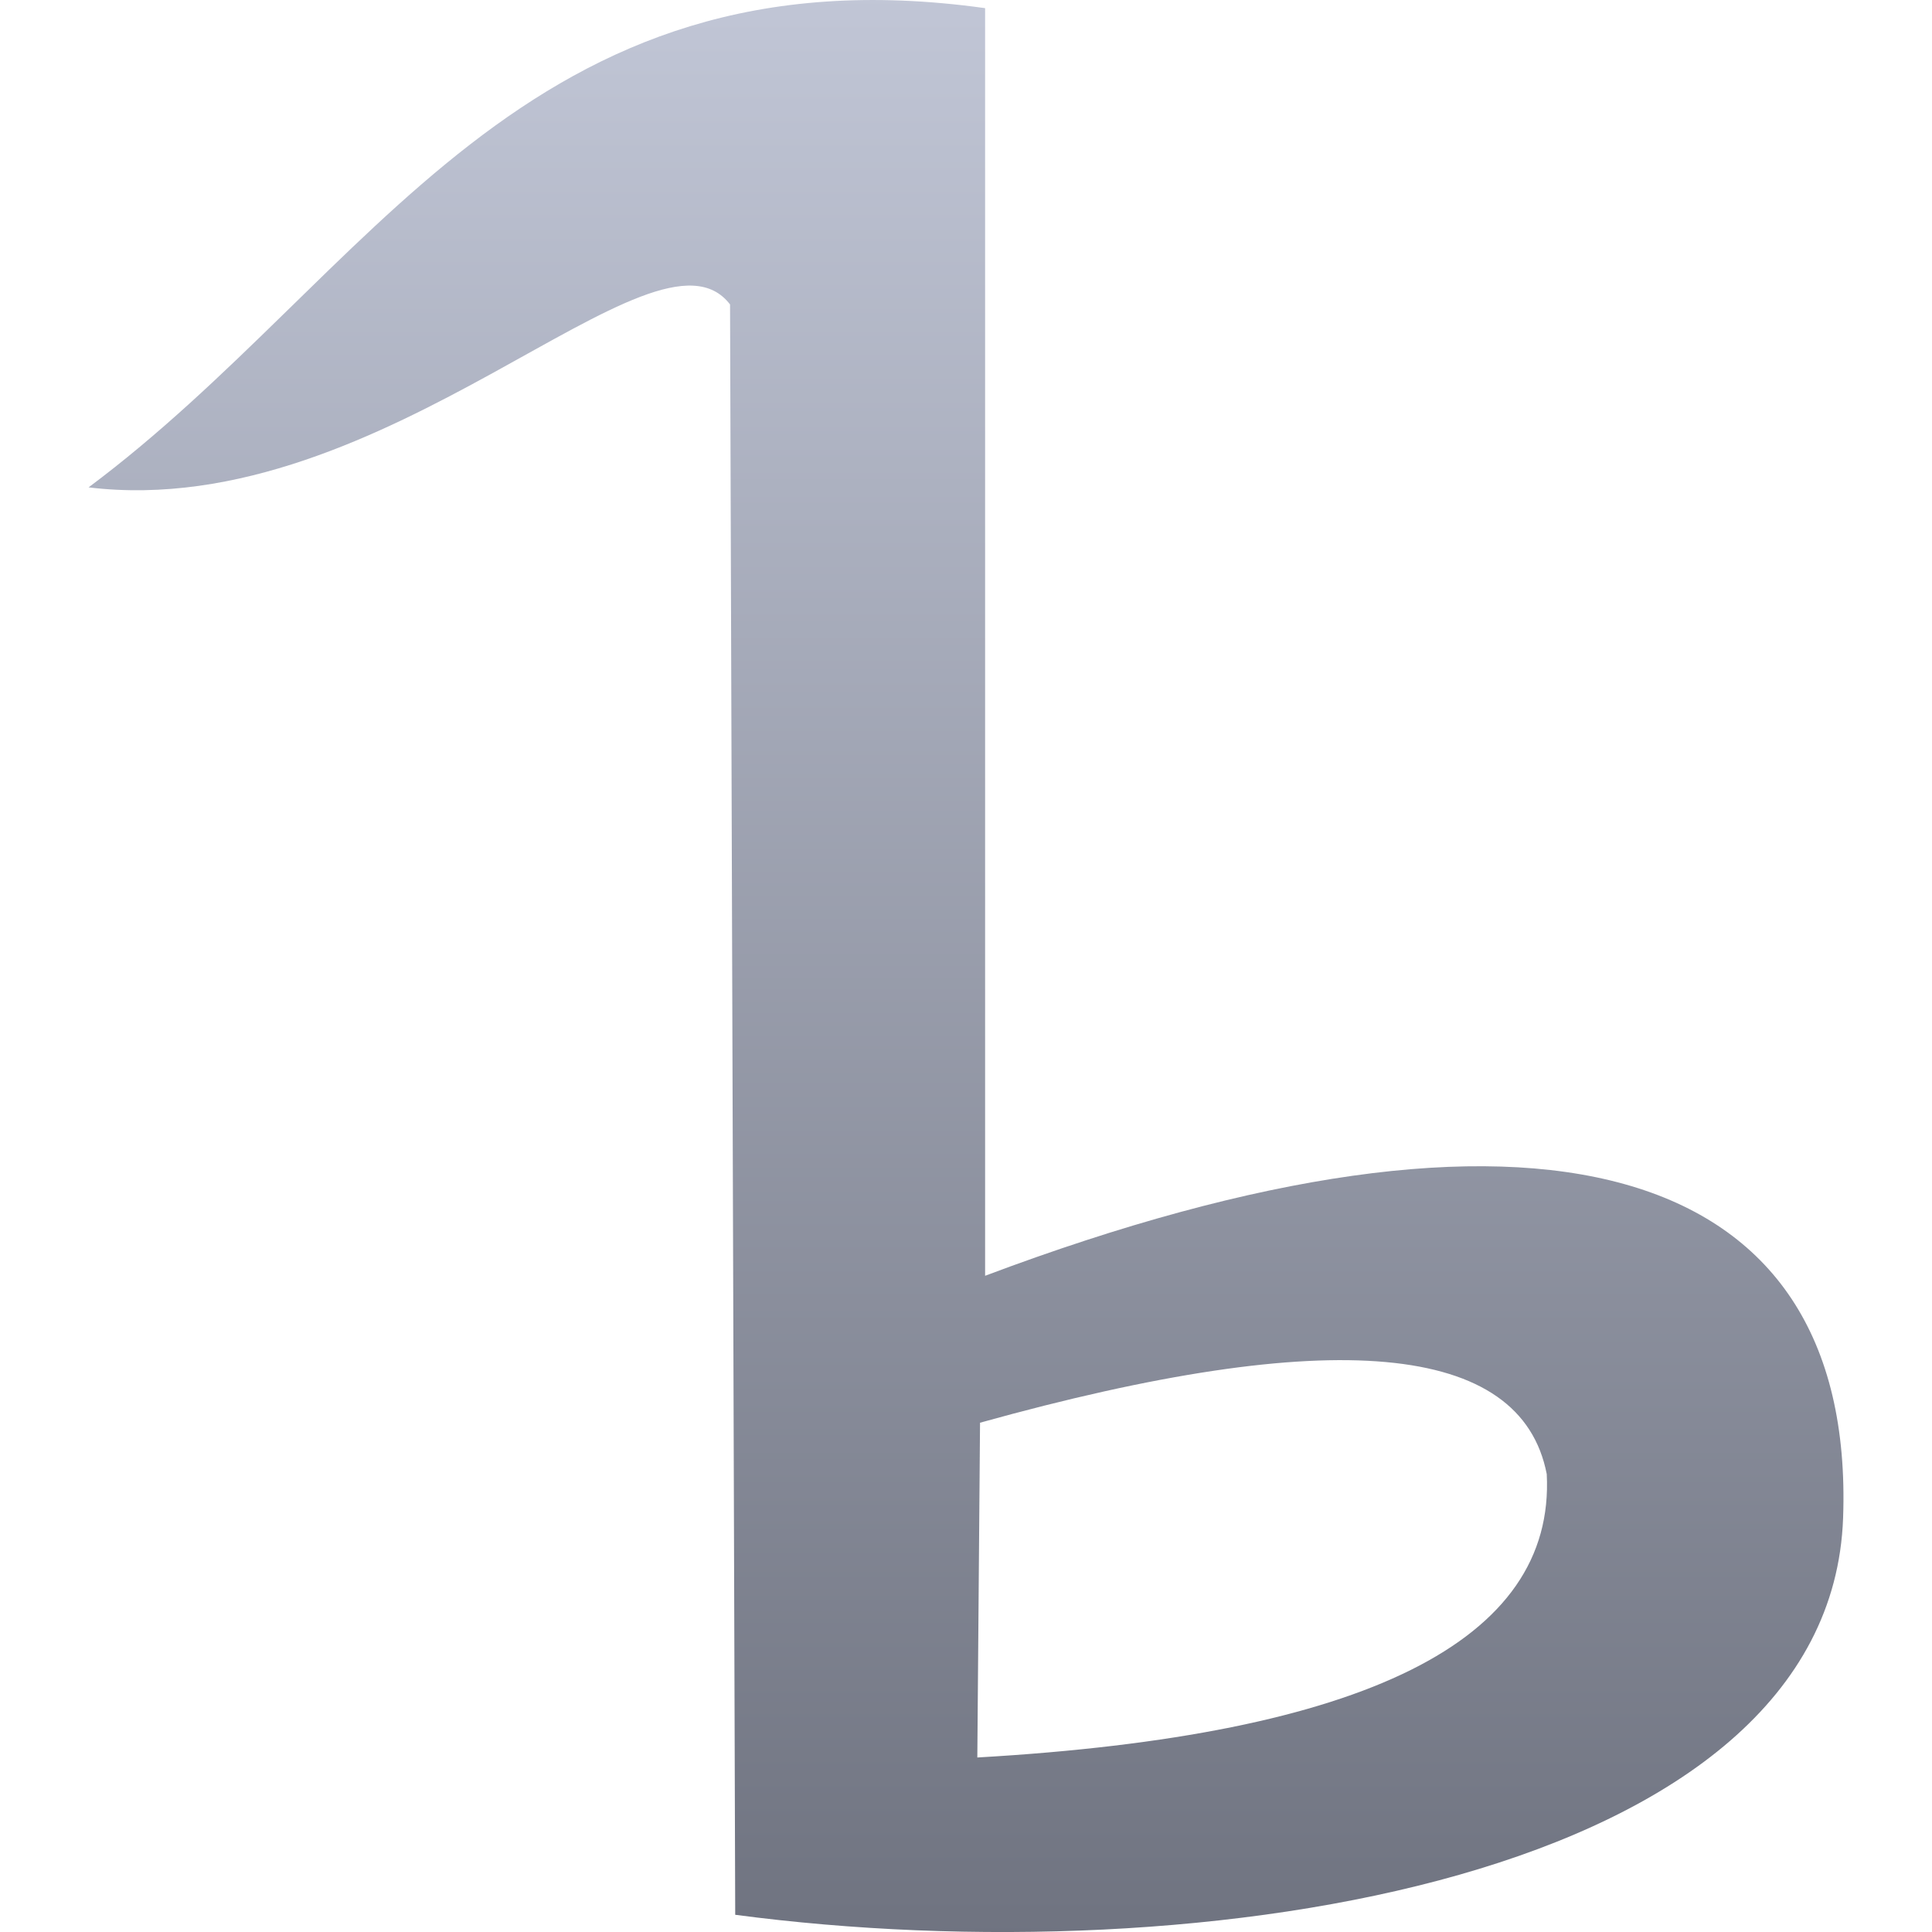 <svg xmlns="http://www.w3.org/2000/svg" xmlns:xlink="http://www.w3.org/1999/xlink" width="64" height="64" viewBox="0 0 64 64" version="1.1"><defs><linearGradient id="linear0" gradientUnits="userSpaceOnUse" x1="0" y1="0" x2="0" y2="1" gradientTransform="matrix(58.133,0,0,64,2.934,0)"><stop offset="0" style="stop-color:#c1c6d6;stop-opacity:1;"/><stop offset="1" style="stop-color:#6f7380;stop-opacity:1;"/></linearGradient></defs><g id="surface1"><path style=" stroke:none;fill-rule:evenodd;fill:url(#linear0);" d="M 2.934 16.145 C 12.32 9.148 17.355 -1.863 32.633 0.27 L 32.633 42.262 C 50.809 35.422 61.48 38.336 61.055 50.285 C 60.629 62.23 39.805 65.477 24.355 63.43 L 24.184 10.086 C 21.707 6.84 12.832 17.34 2.934 16.145 Z M 32.375 58.219 L 32.465 47.129 C 44.129 43.883 50.387 44.449 51.238 48.832 C 51.523 54.352 45.238 57.48 32.375 58.219 Z M 32.375 58.219 "/></g></svg>
